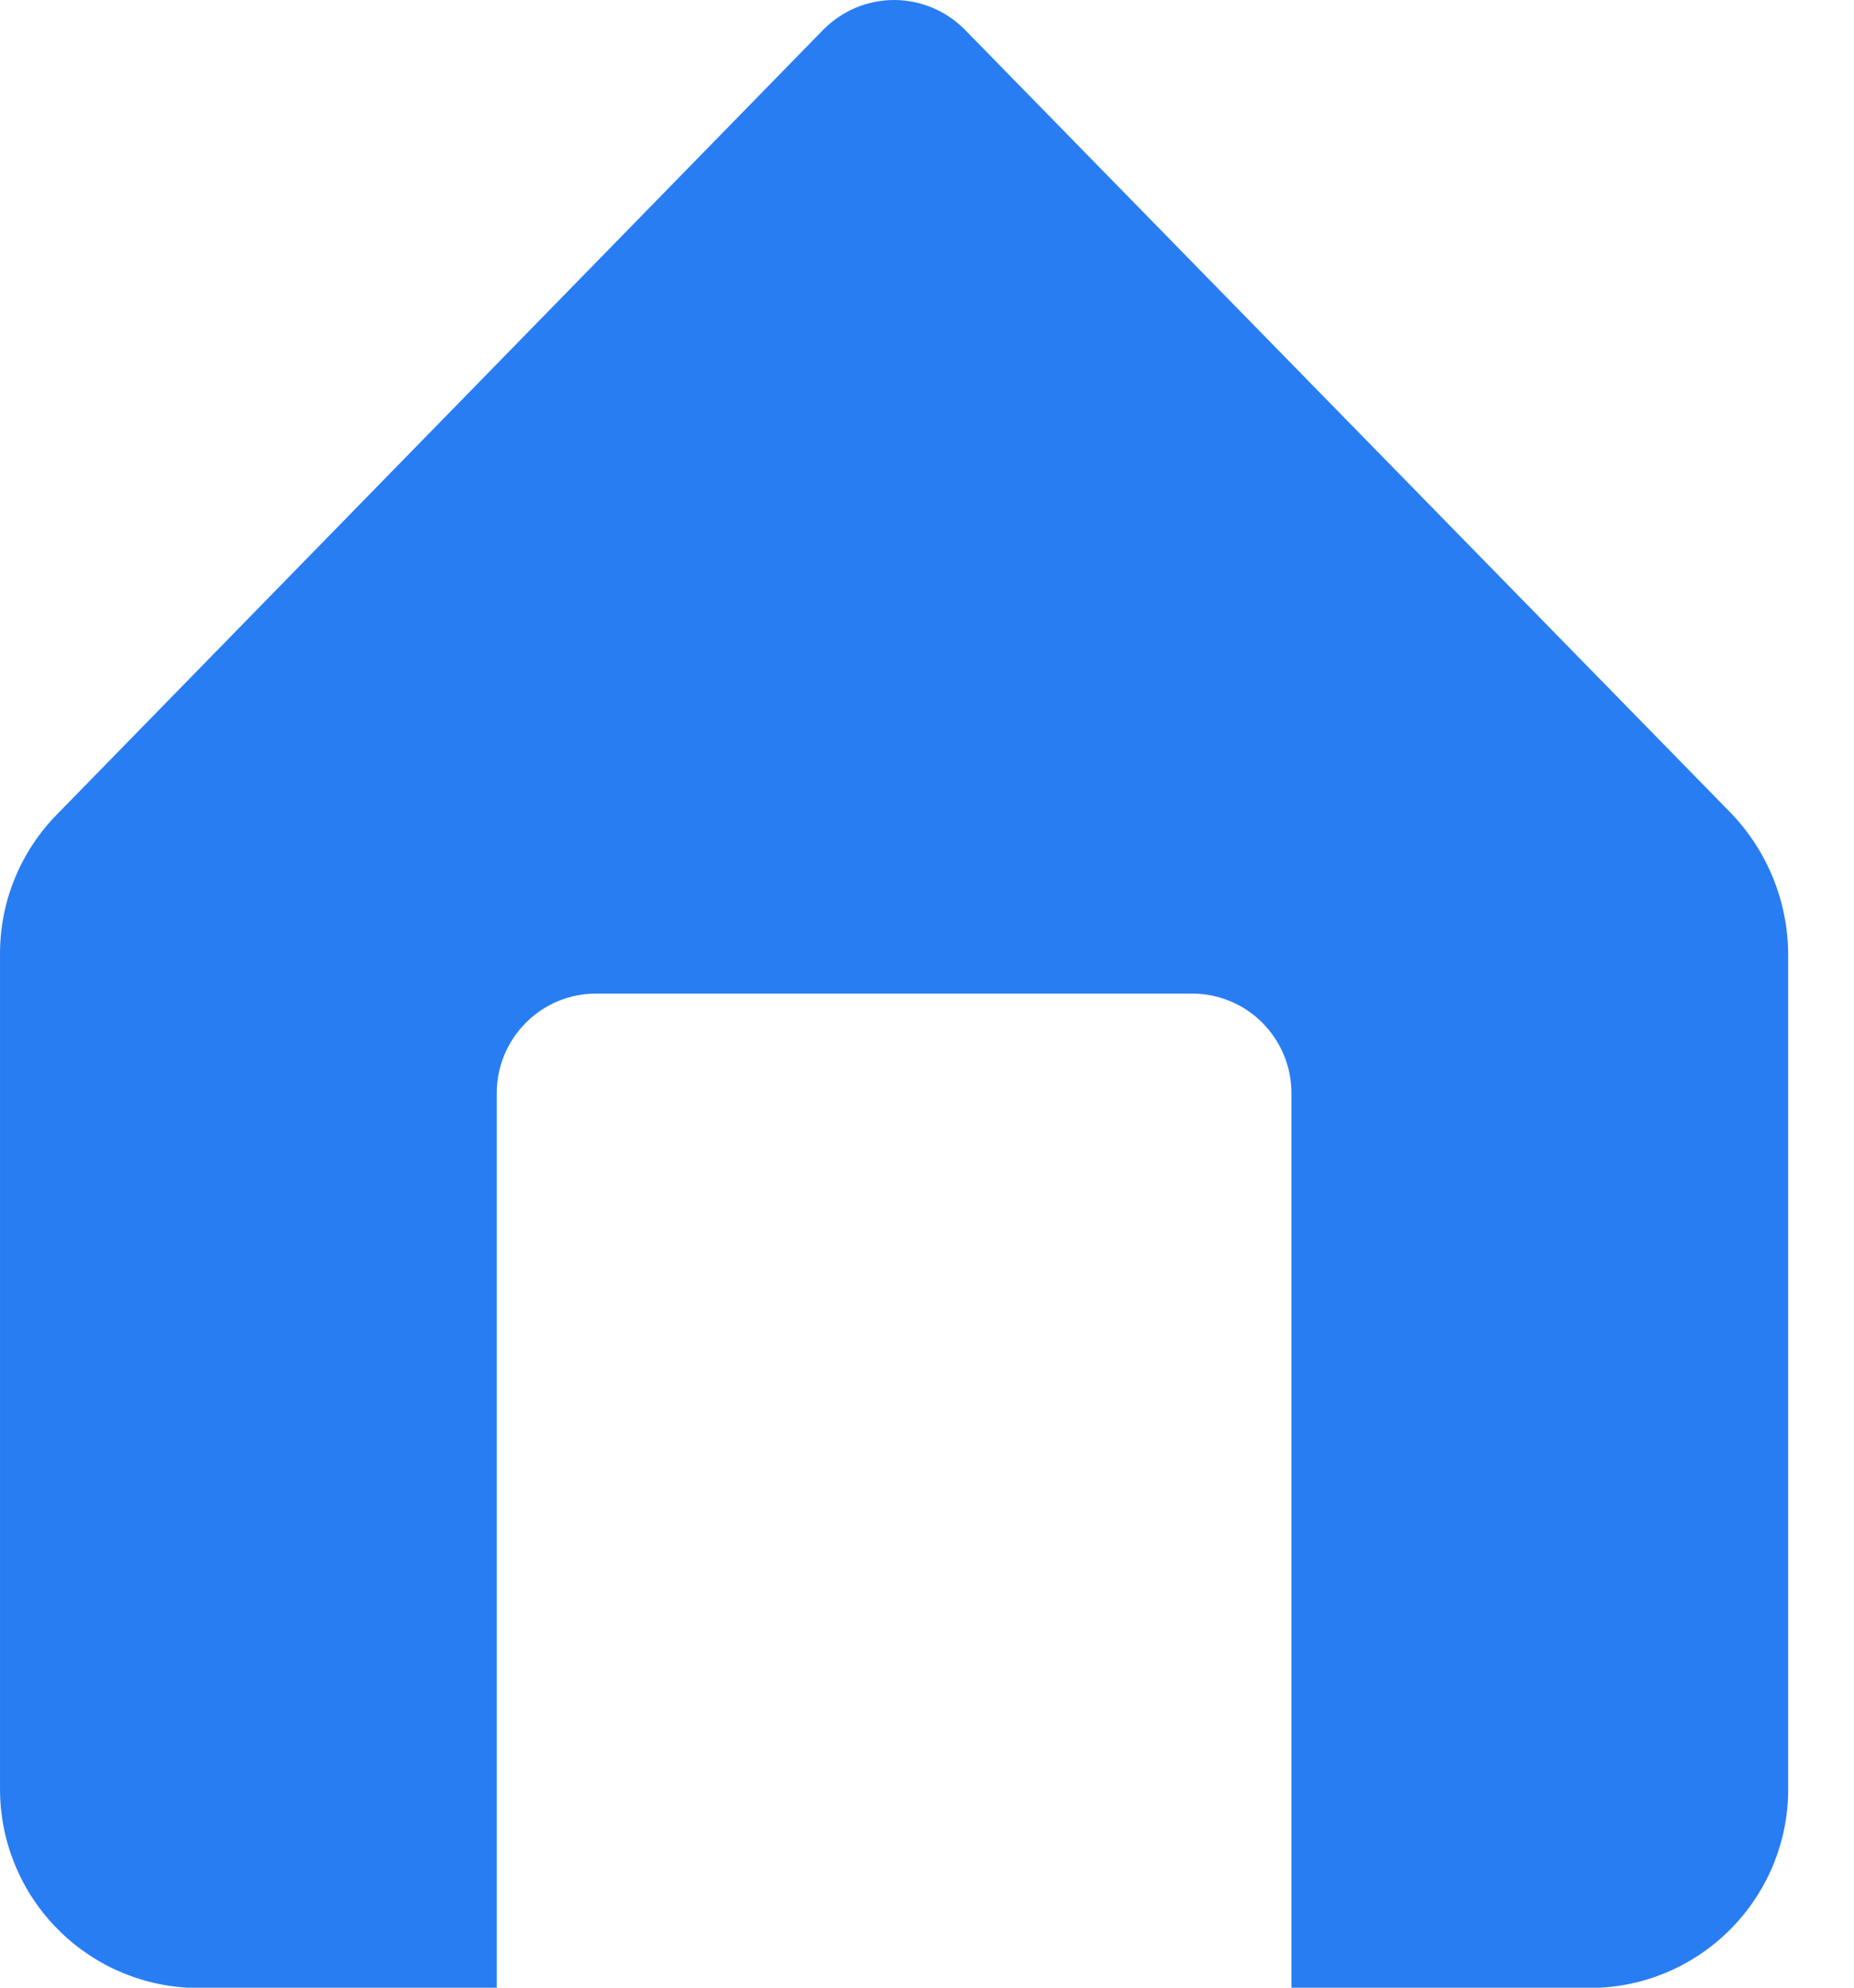 <svg width="14" height="15" viewBox="0 0 14 15" fill="none" xmlns="http://www.w3.org/2000/svg">
<path d="M13.068 6.133L7.284 0.222C7.214 0.152 7.131 0.096 7.04 0.058C6.949 0.02 6.851 0 6.752 0C6.652 0 6.554 0.02 6.463 0.058C6.372 0.096 6.289 0.152 6.219 0.222L0.435 6.141C0.295 6.282 0.185 6.449 0.11 6.633C0.035 6.817 -0.002 7.015 8.65414e-05 7.213V13.5C-0 13.884 0.146 14.253 0.41 14.532C0.674 14.812 1.034 14.979 1.418 15H3.751V8.249C3.751 8.05 3.83 7.859 3.971 7.718C4.111 7.577 4.302 7.498 4.501 7.498H9.002C9.201 7.498 9.392 7.577 9.532 7.718C9.673 7.859 9.752 8.05 9.752 8.249V15H12.085C12.469 14.979 12.829 14.812 13.093 14.532C13.357 14.253 13.504 13.884 13.503 13.5V7.213C13.504 6.81 13.348 6.423 13.068 6.133Z" fill="#287DF3"/>
</svg>
